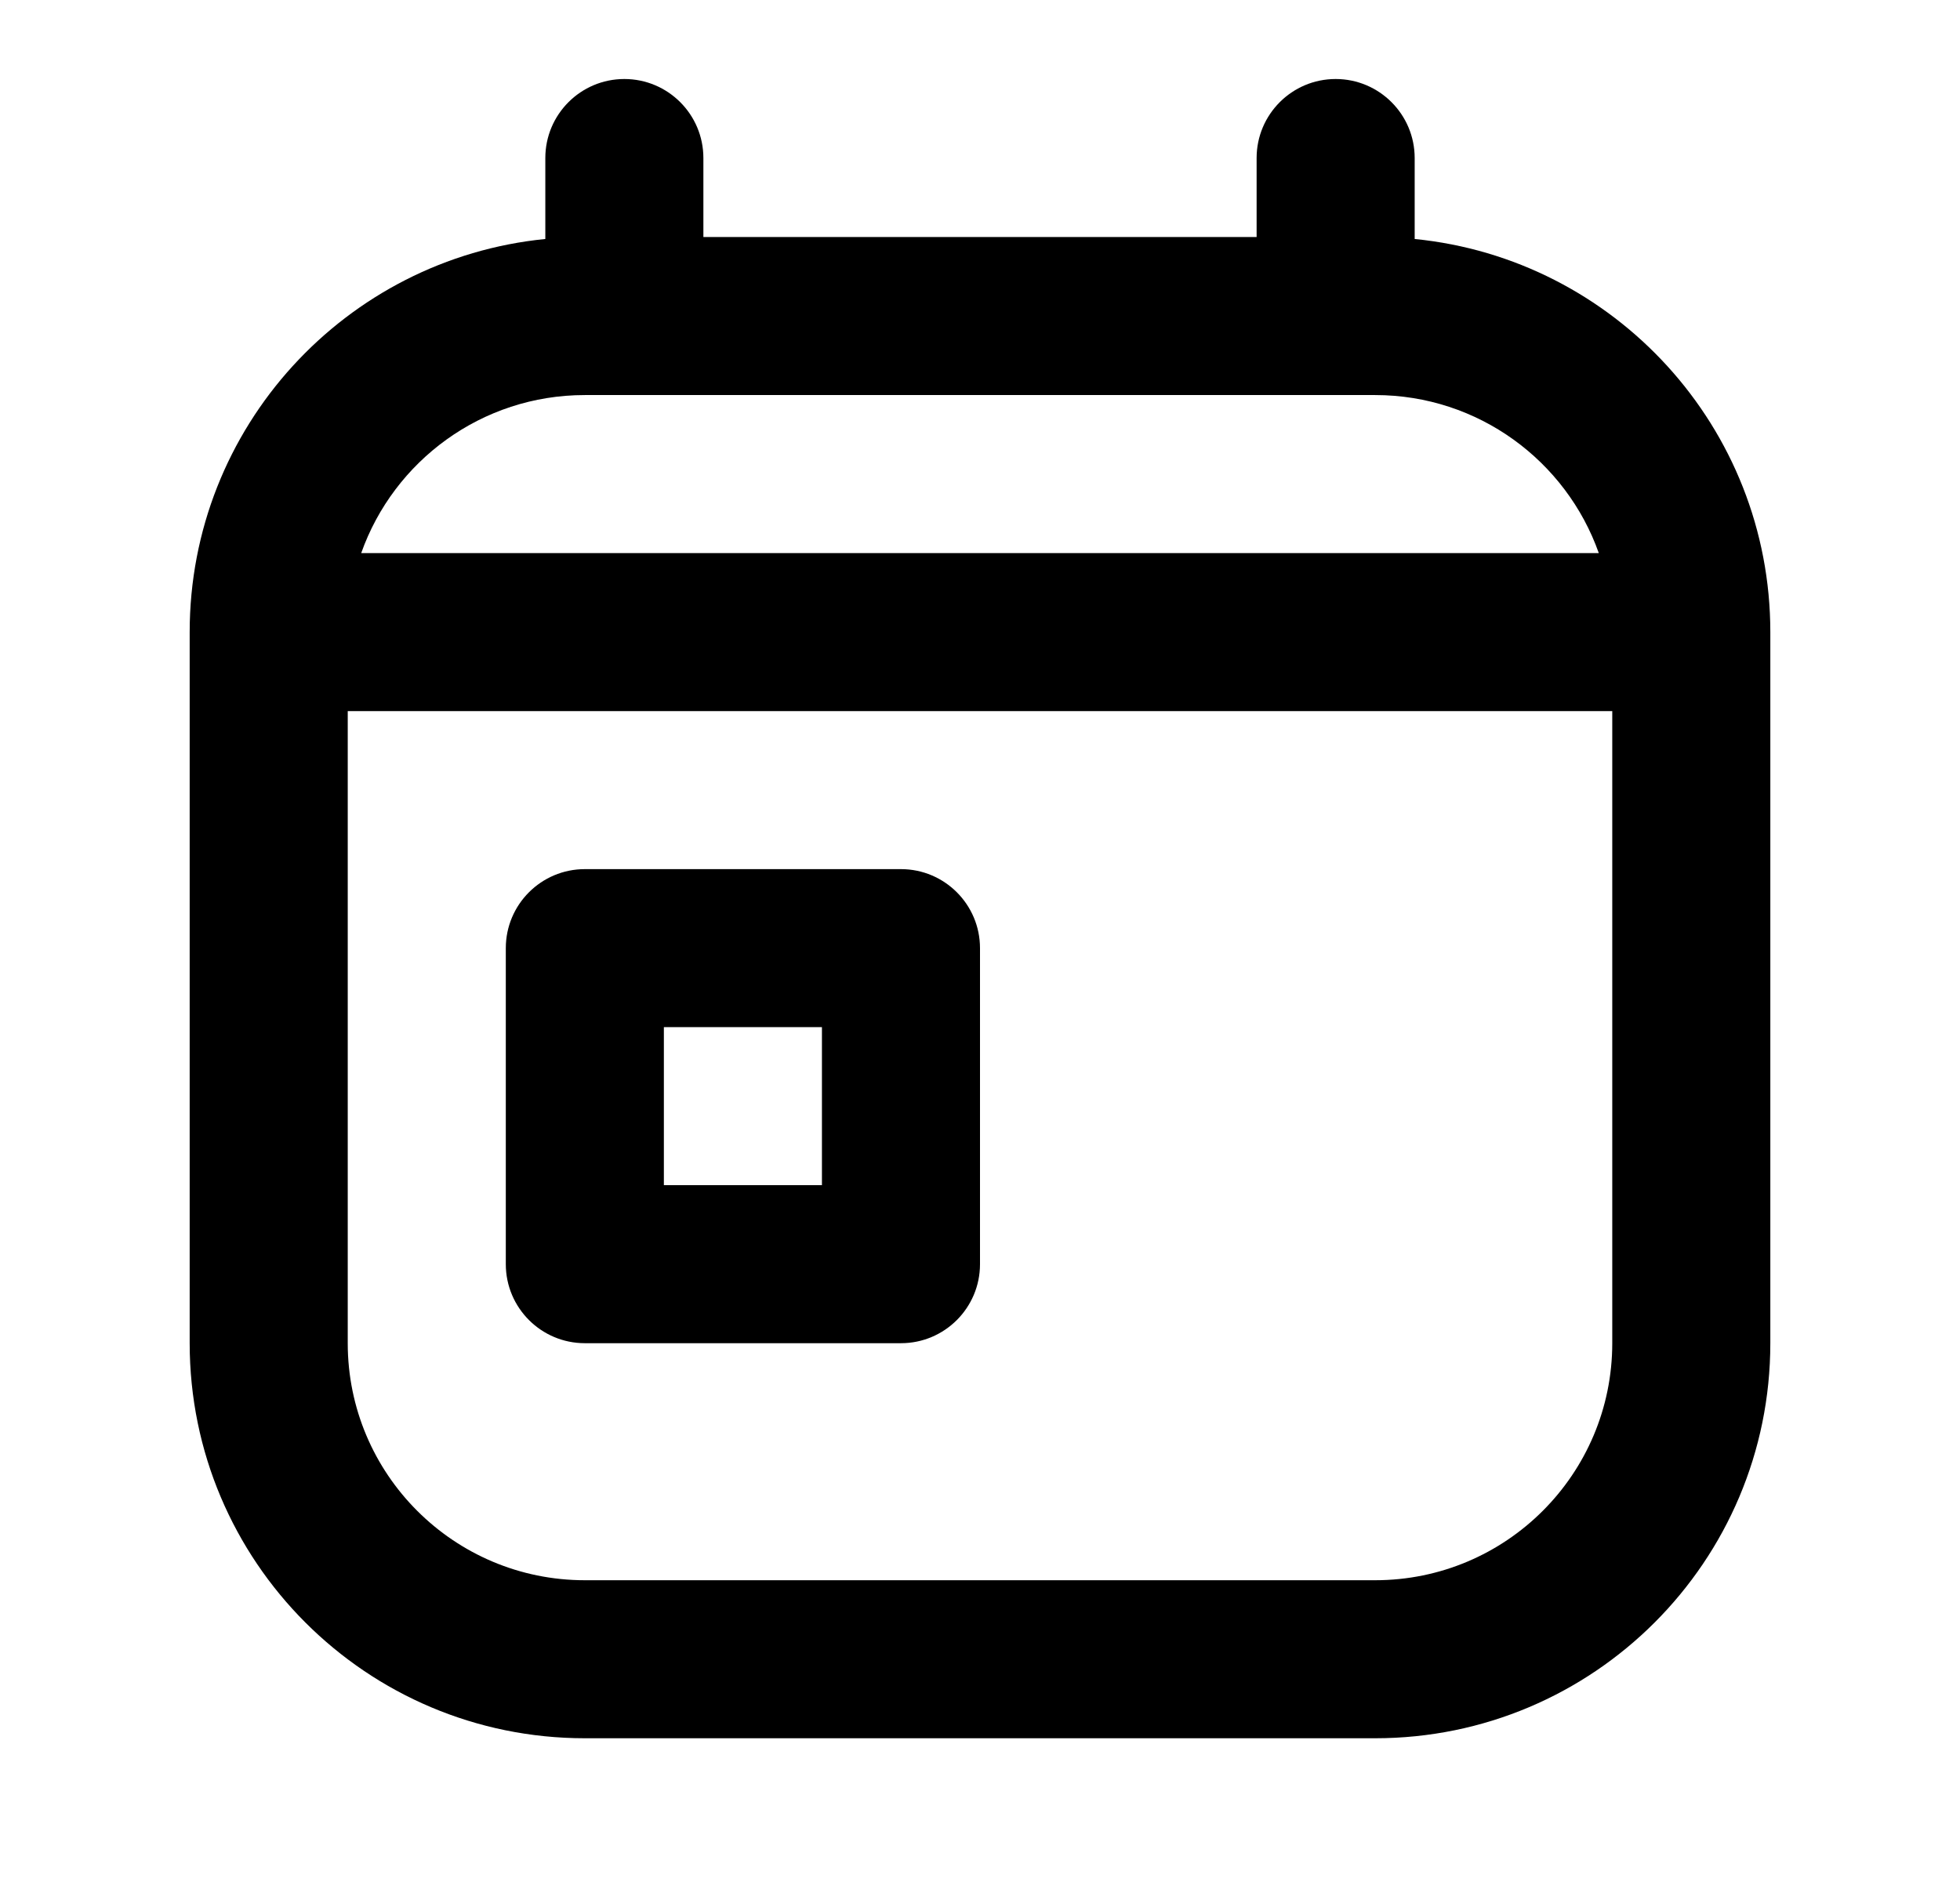 <svg width="31" height="30" viewBox="0 0 31 30" fill="none" xmlns="http://www.w3.org/2000/svg">
<path fill-rule="evenodd" clip-rule="evenodd" d="M9.875 1.25C10.565 1.25 11.125 1.81 11.125 2.5V3.75H19.875V2.5C19.875 1.81 20.435 1.25 21.125 1.25C21.815 1.25 22.375 1.81 22.375 2.5V3.781C25.533 4.094 28 6.759 28 10V21.25C28 24.702 25.202 27.5 21.75 27.5H9.25C5.798 27.5 3 24.702 3 21.25V10C3 6.759 5.467 4.094 8.625 3.781V2.5C8.625 1.81 9.185 1.25 9.875 1.25ZM5.713 8.75H25.287C24.772 7.294 23.383 6.25 21.75 6.25H9.25C7.617 6.25 6.228 7.294 5.713 8.75ZM25.5 11.25H5.5V21.25C5.5 23.321 7.179 25 9.25 25H21.75C23.821 25 25.5 23.321 25.5 21.25V11.25ZM8 15C8 14.31 8.56 13.75 9.25 13.75H14.25C14.94 13.75 15.5 14.31 15.5 15V20C15.5 20.69 14.94 21.25 14.25 21.25H9.25C8.56 21.25 8 20.69 8 20V15ZM13 16.25H10.5V18.75H13V16.25Z" fill="black"/>
</svg>
